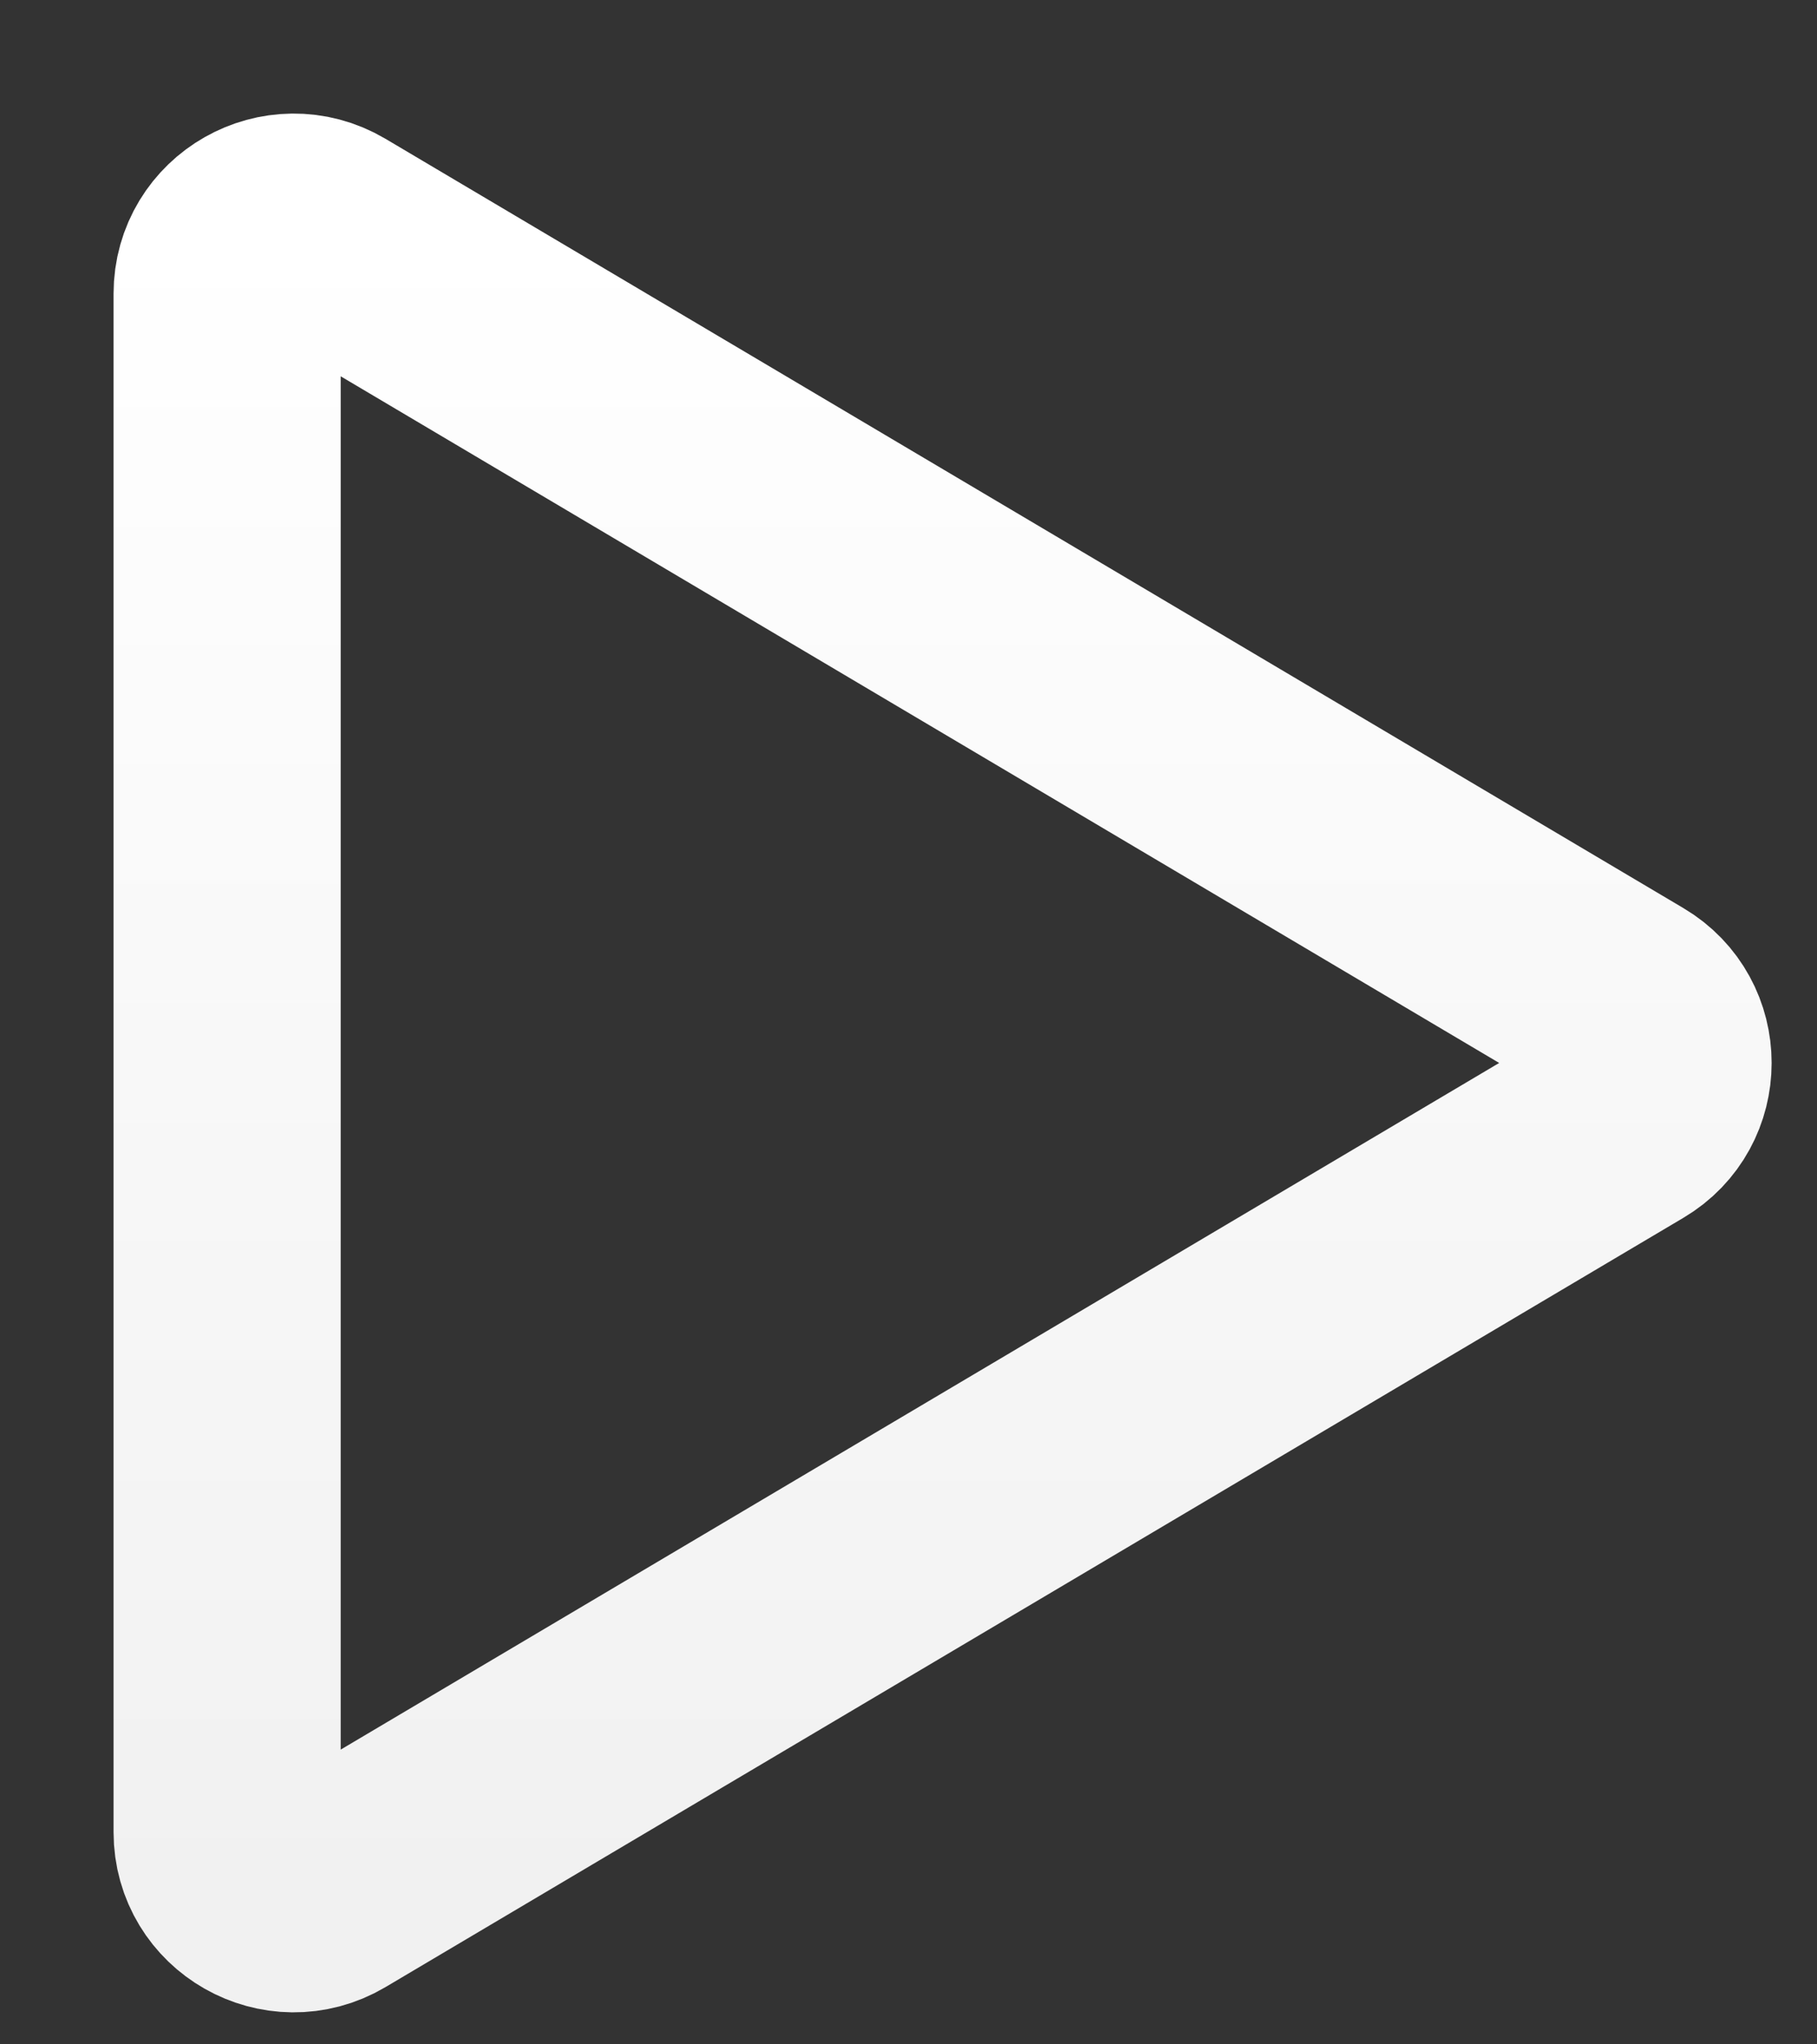 <svg width="8" height="9" viewBox="0 0 8 9" fill="none" xmlns="http://www.w3.org/2000/svg">
<rect x="0" y="0" width="8" height="9" fill="#333333" stroke="none"/>
<path d="M1.442 1.041C1.247 0.926 1 1.066 1 1.293V8.066C1 8.293 1.247 8.433 1.442 8.318L7.157 4.931C7.348 4.818 7.348 4.541 7.157 4.428L1.442 1.041Z" stroke="url(#paint0_linear_9034_188)" stroke-linecap="round" stroke-linejoin="round"/>
<defs>
<linearGradient id="paint0_linear_9034_188" x1="4.15" y1="1" x2="4.15" y2="8.359" gradientUnits="userSpaceOnUse">
<stop stop-color="white"/>
<stop offset="1" stop-color="#F1F1F1"/>
</linearGradient>
</defs>
</svg>
